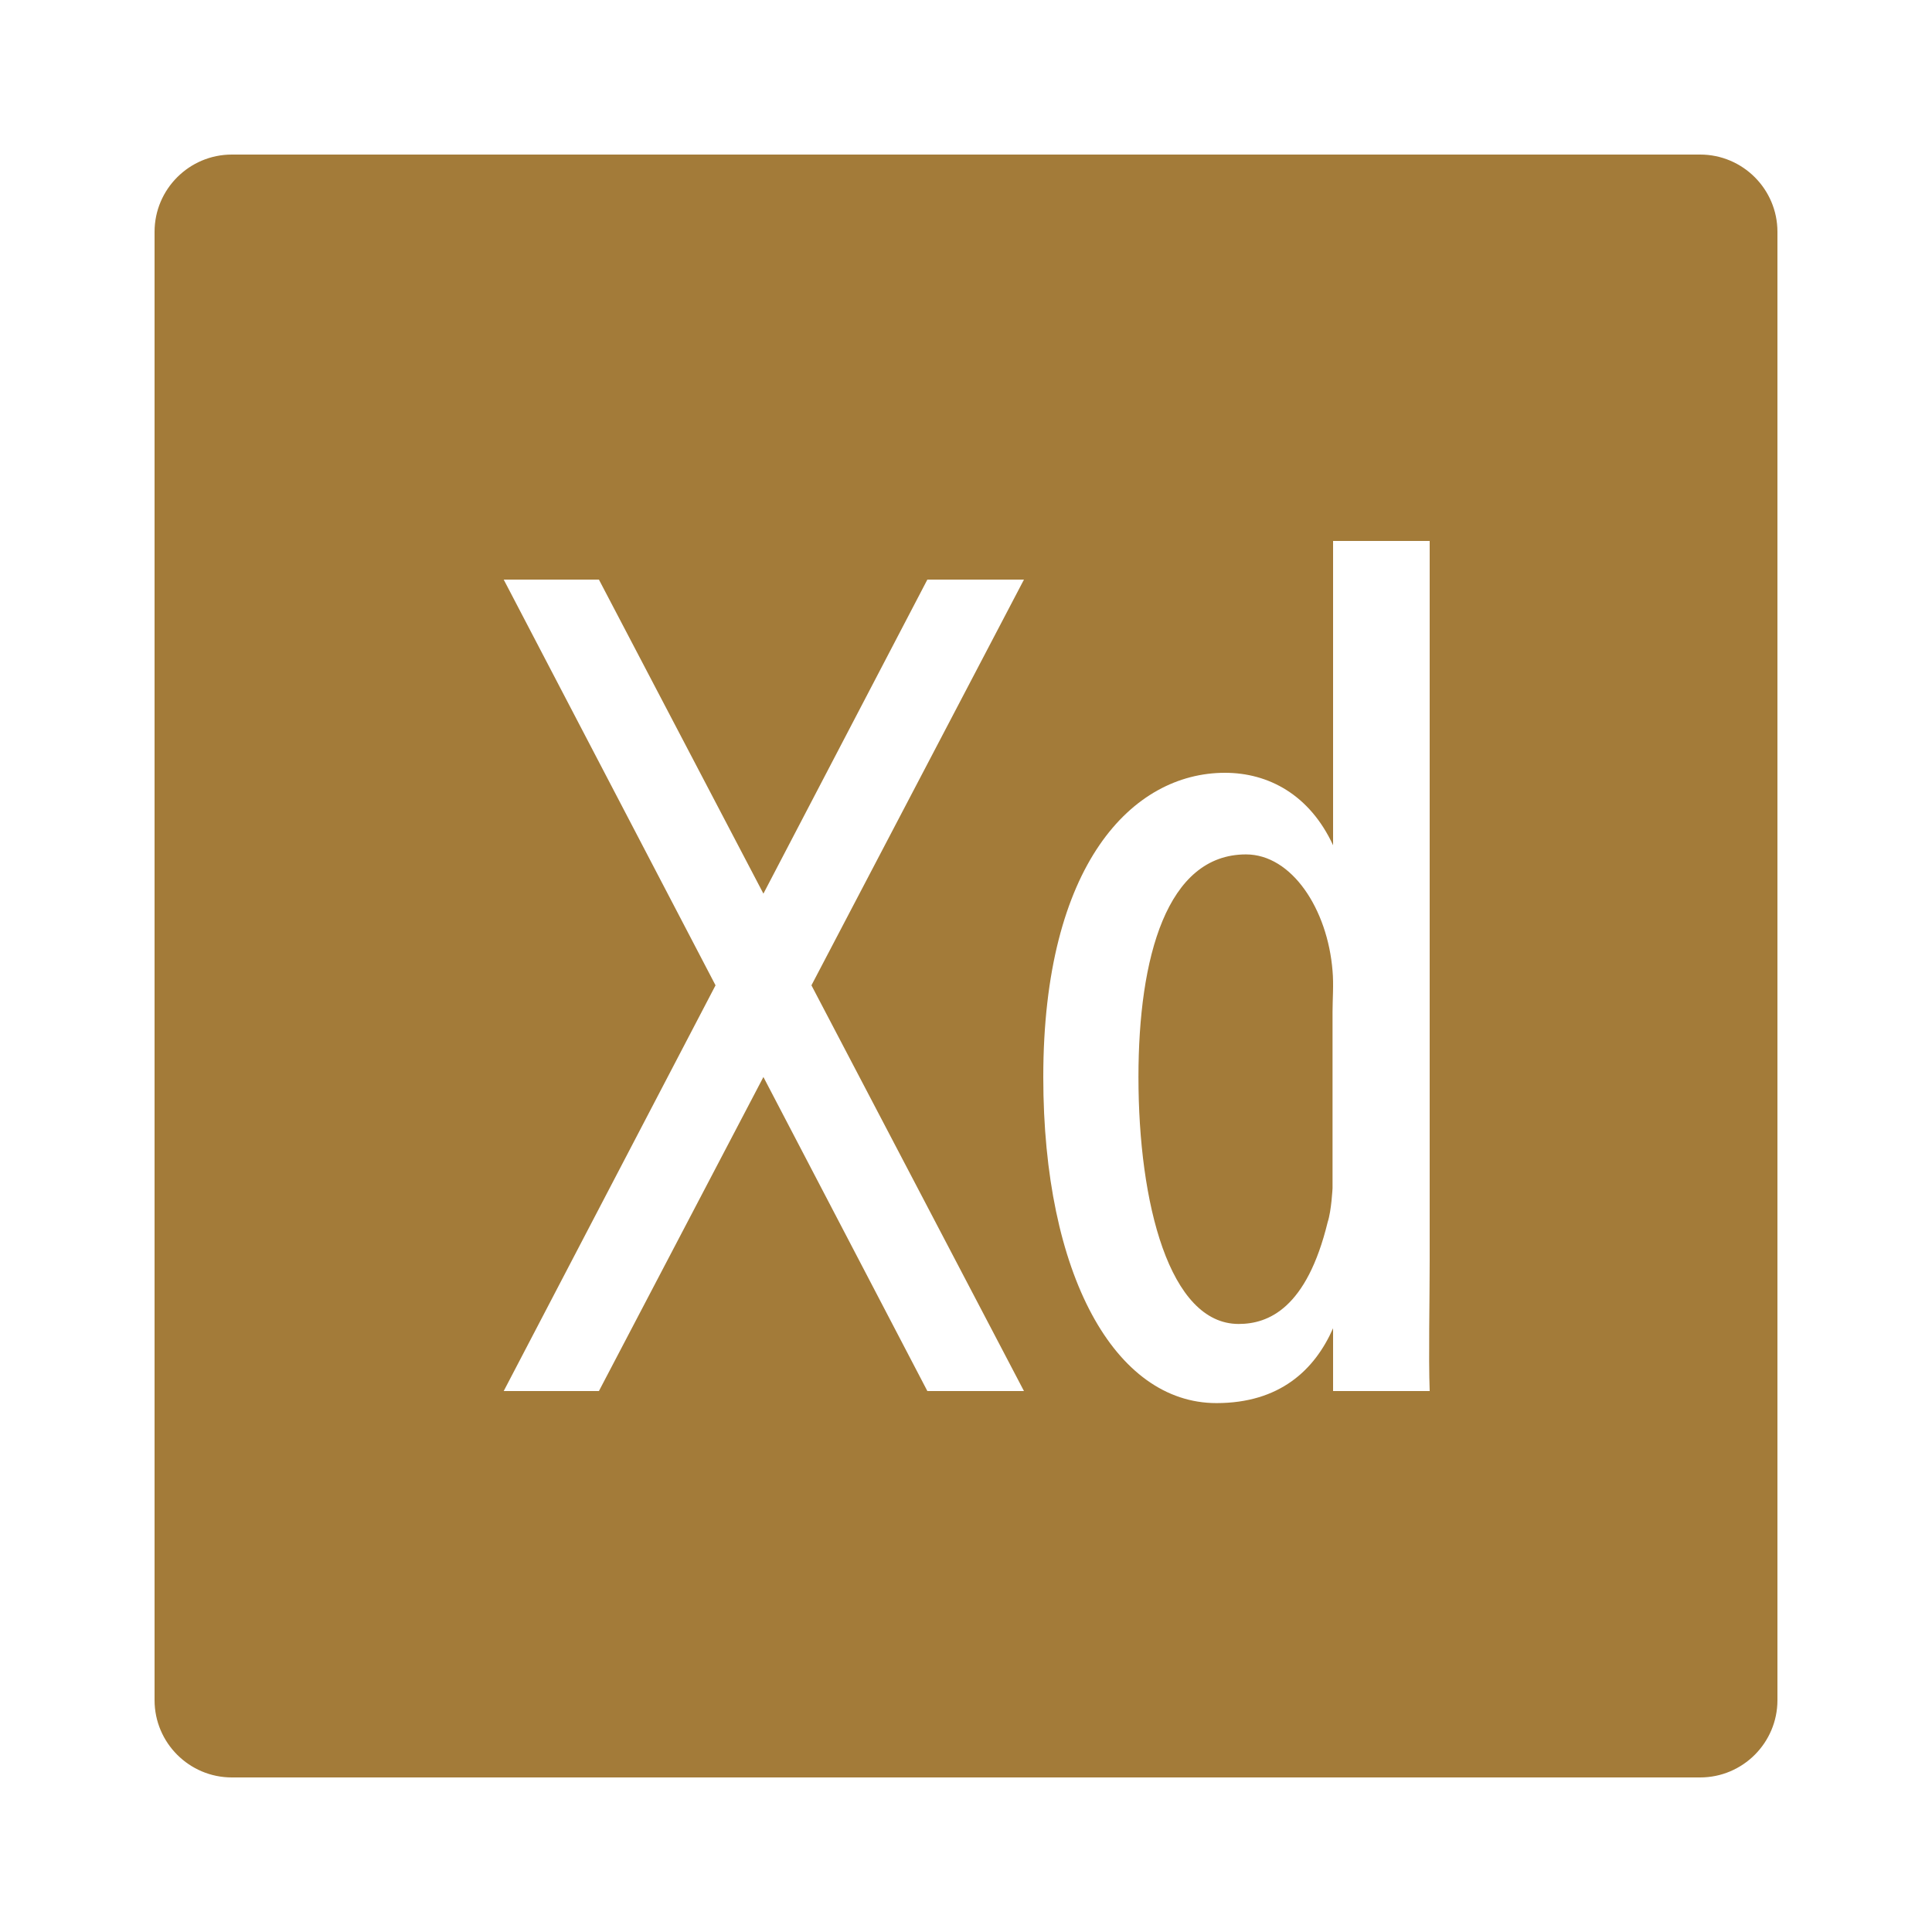 <svg fill="#a37b39" xmlns="http://www.w3.org/2000/svg" width="50" height="50"><path d="M32.246 22.112c-2.048 0-2.783 2.66-2.783 5.763 0 3.264.801 6.389 2.593 6.389.768 0 1.761-.4 2.305-2.639.096-.288.125-.875.125-.875v-4.563c0-.319.032-.711 0-1.062-.128-1.6-1.056-3.013-2.24-3.013zM44 4H6c-1.103 0-2 .897-2 2v38c0 1.103.897 2 2 2h38c1.103 0 2-.897 2-2V6c0-1.103-.897-2-2-2zM26.5 36H24l-4.243-8.127L15.5 36h-2.464l5.482-10.5L13.036 15H15.5l4.257 8.127L24 15h2.5L21 25.5 26.5 36zM37 32.625c0 1.056-.032 2.479 0 3.375h-2.5v-1.625c-.48 1.088-1.388 1.937-3.019 1.937-2.624 0-4.481-3.316-4.481-8.437C27 22.372 29.303 20 31.703 20c1.12 0 2.19.564 2.797 1.875V14H37v18.625z"/></svg>